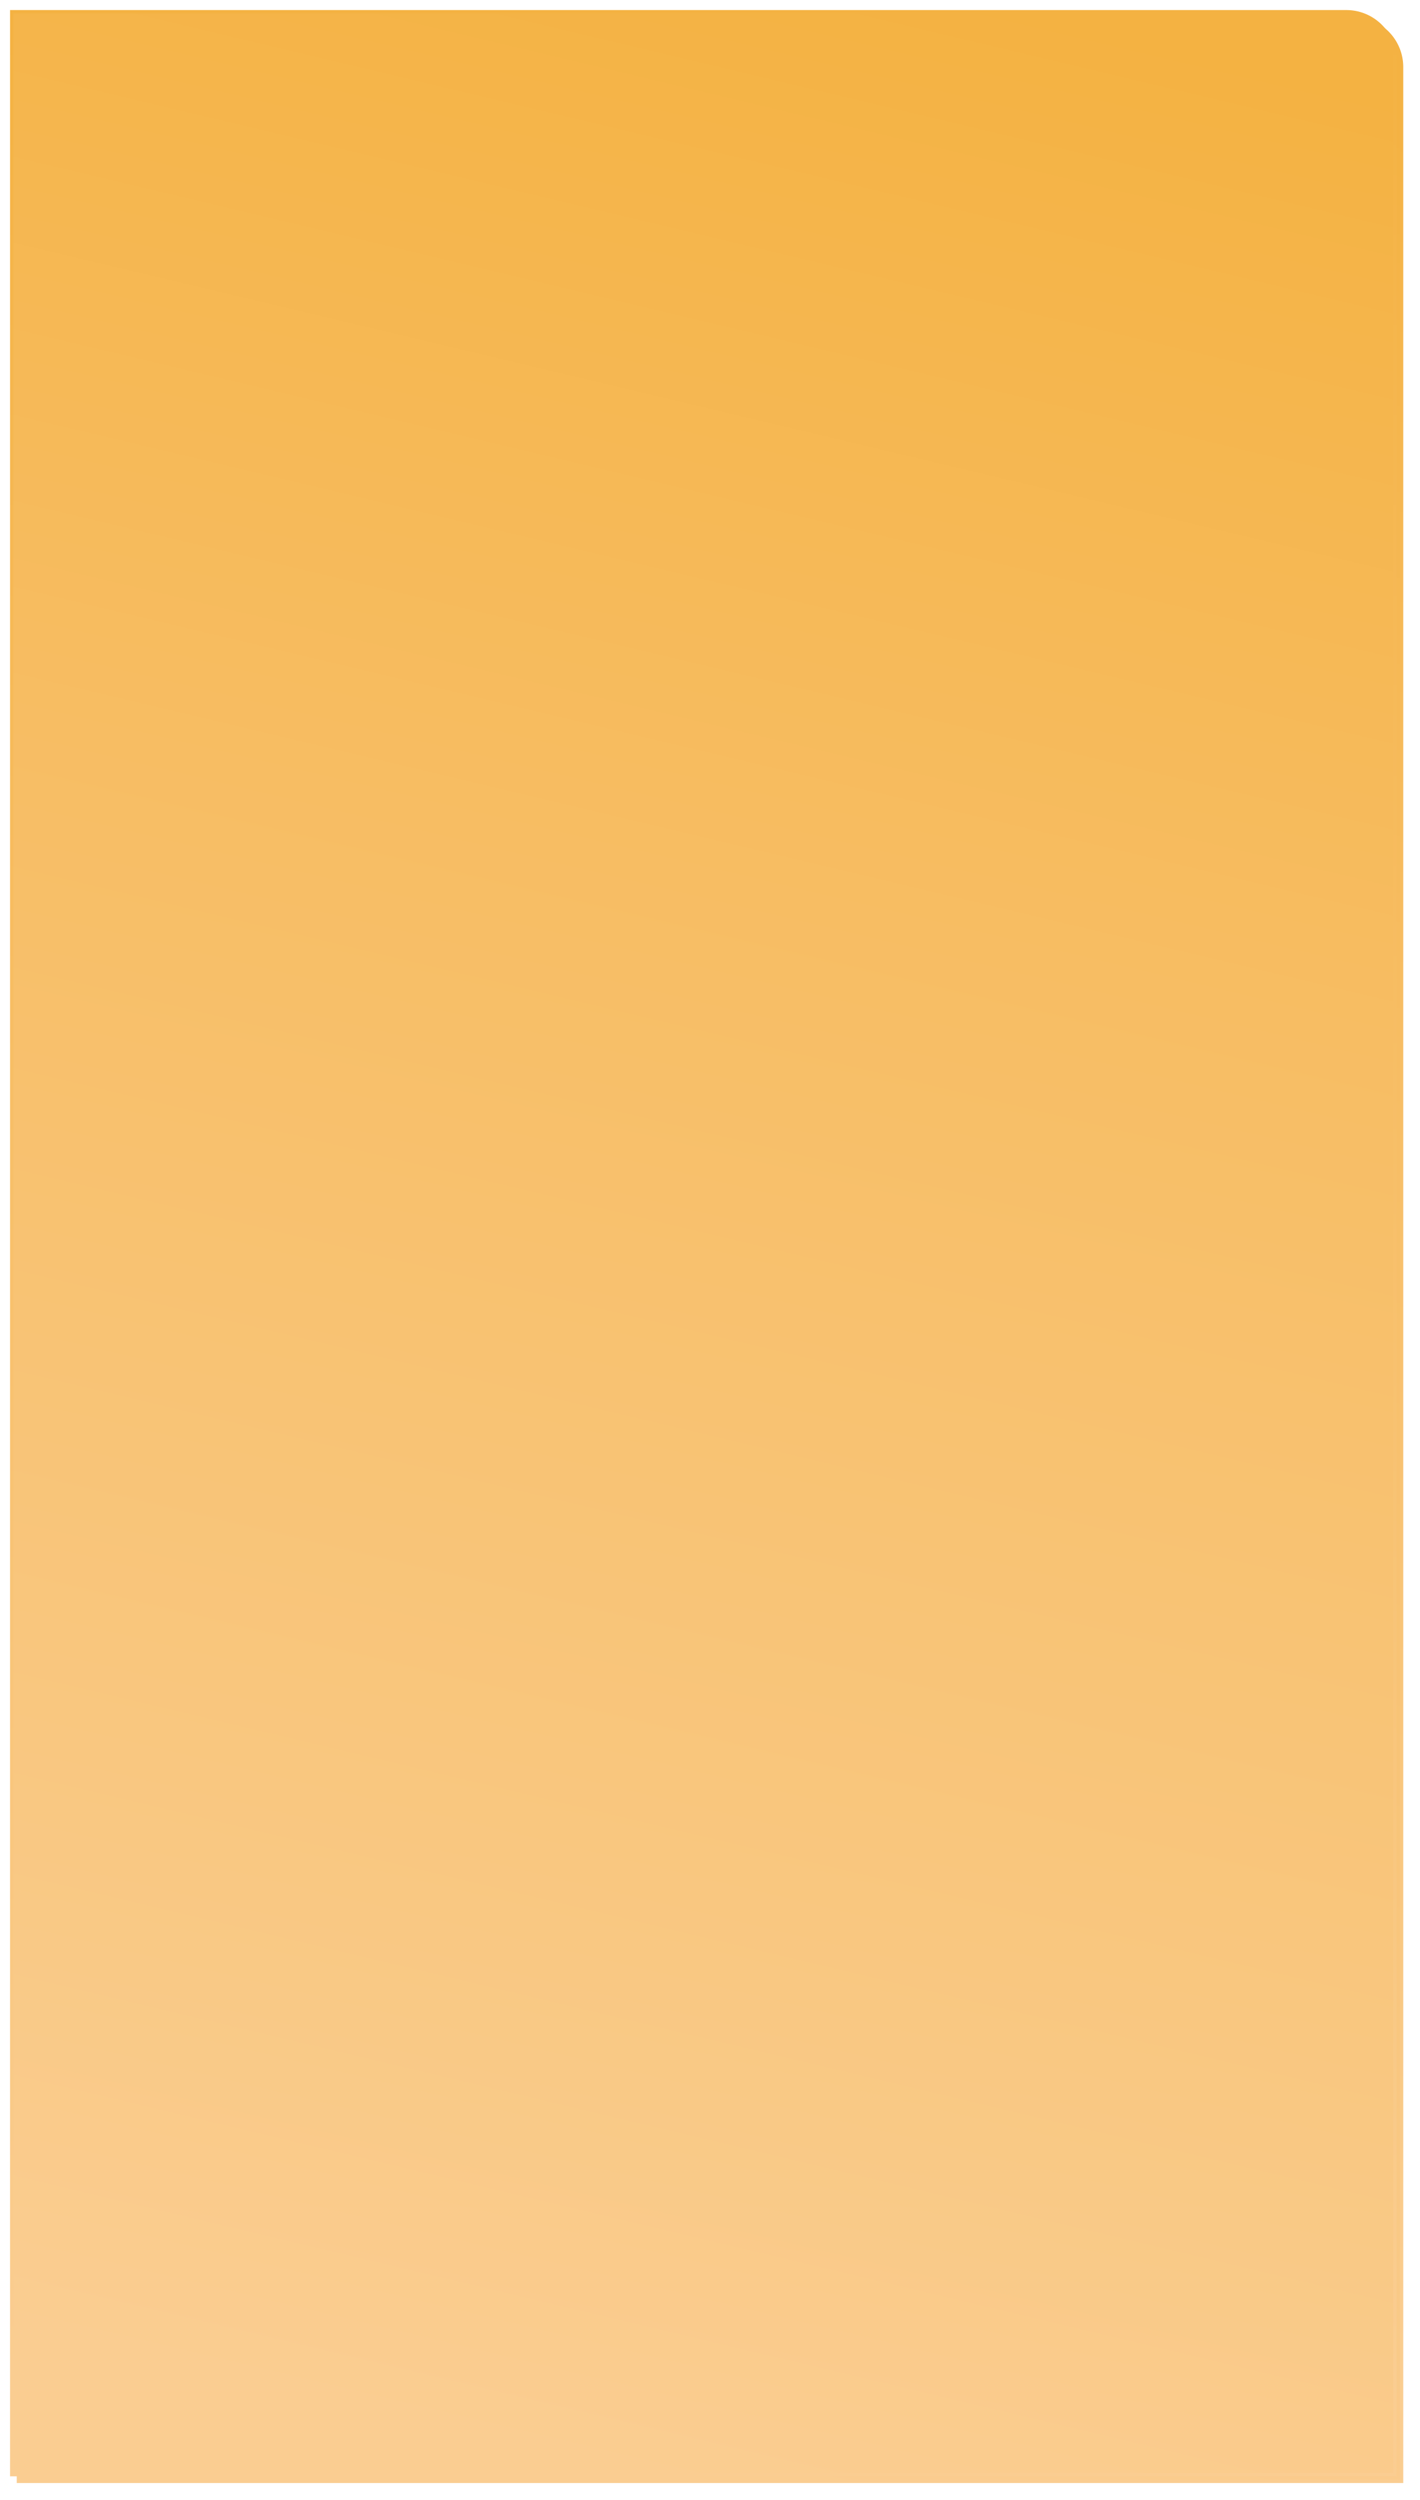 ﻿<?xml version="1.0" encoding="utf-8"?>
<svg version="1.1" xmlns:xlink="http://www.w3.org/1999/xlink" width="424px" height="746px" xmlns="http://www.w3.org/2000/svg">
  <defs>
    <linearGradient gradientUnits="userSpaceOnUse" x1="323" y1="5" x2="151" y2="727" id="LinearGradient1">
      <stop id="Stop2" stop-color="#f4b242" offset="0" />
      <stop id="Stop3" stop-color="#f7bd63" offset="0.37" />
      <stop id="Stop4" stop-color="#facd91" offset="1" />
    </linearGradient>
    <linearGradient gradientUnits="userSpaceOnUse" x1="214.947" y1="0" x2="214.947" y2="703.885" id="LinearGradient5">
      <stop id="Stop6" stop-color="#f4b242" offset="0" />
      <stop id="Stop7" stop-color="#f7bd63" offset="0.42" />
      <stop id="Stop8" stop-color="#facd91" offset="1" />
    </linearGradient>
    <filter x="-3px" y="-3px" width="424px" height="746px" filterUnits="userSpaceOnUse" id="filter9">
      <feOffset dx="2" dy="2" in="SourceAlpha" result="shadowOffsetInner" />
      <feGaussianBlur stdDeviation="2.5" in="shadowOffsetInner" result="shadowGaussian" />
      <feComposite in2="shadowGaussian" operator="atop" in="SourceAlpha" result="shadowComposite" />
      <feColorMatrix type="matrix" values="0 0 0 0 0.333  0 0 0 0 0.333  0 0 0 0 0.333  0 0 0 0.192 0  " in="shadowComposite" />
    </filter>
    <g id="widget10">
      <path d="M 0.5 0.5  L 399 0.5  A 14.5 14.5 0 0 1 413.5 15 L 413.5 735.5  L 0.5 735.5  L 0.5 0.5  Z " fill-rule="nonzero" fill="url(#LinearGradient1)" stroke="none" />
      <path d="M 0.5 0.5  L 399 0.5  A 14.5 14.5 0 0 1 413.5 15 L 413.5 735.5  L 0.5 735.5  L 0.5 0.5  Z " stroke-width="1" stroke="url(#LinearGradient5)" fill="none" />
    </g>
  </defs>
  <g transform="matrix(1 0 0 1 3 3 )">
    <use xlink:href="#widget10" filter="url(#filter9)" />
    <use xlink:href="#widget10" />
  </g>
</svg>